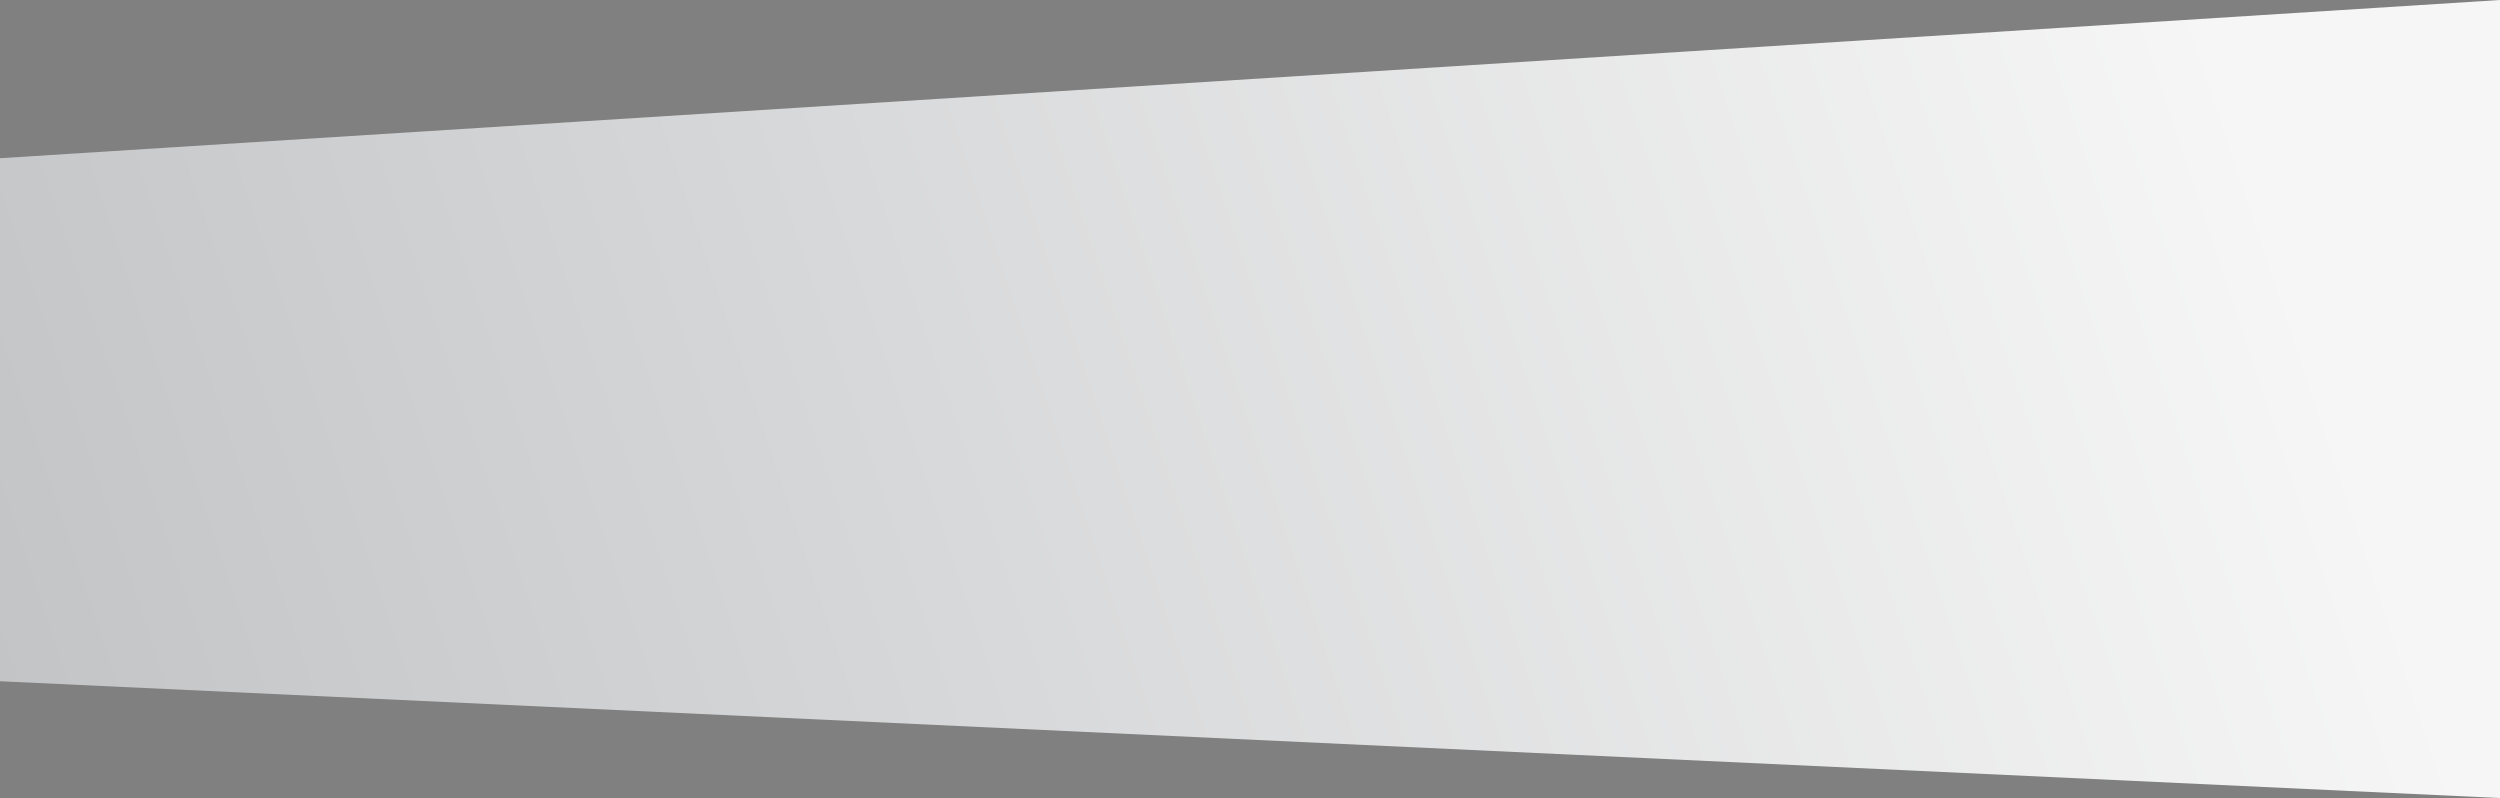 <svg xmlns="http://www.w3.org/2000/svg" xmlns:xlink="http://www.w3.org/1999/xlink" id="Layer_1" x="0" y="0" version="1.1" viewBox="0 0 1400 446.9" xml:space="preserve"><rect x="0" y="0" width="1400" height="446.9" fill="#808080" stroke="none"/><style type="text/css">.st0{fill:url(#SVGID_1_)}</style><linearGradient id="SVGID_1_" x1="17003.336" x2="21521.646" y1="370.531" y2="-1139.639" gradientTransform="matrix(-1 0 0 -1 18264.789 450.64)" gradientUnits="userSpaceOnUse"><stop offset="0" style="stop-color:#f6f6f6"/><stop offset="1" style="stop-color:#383e45"/></linearGradient><polygon points="0 381.5 1400 446.9 1400 0 0 88.6" class="st0"/></svg>